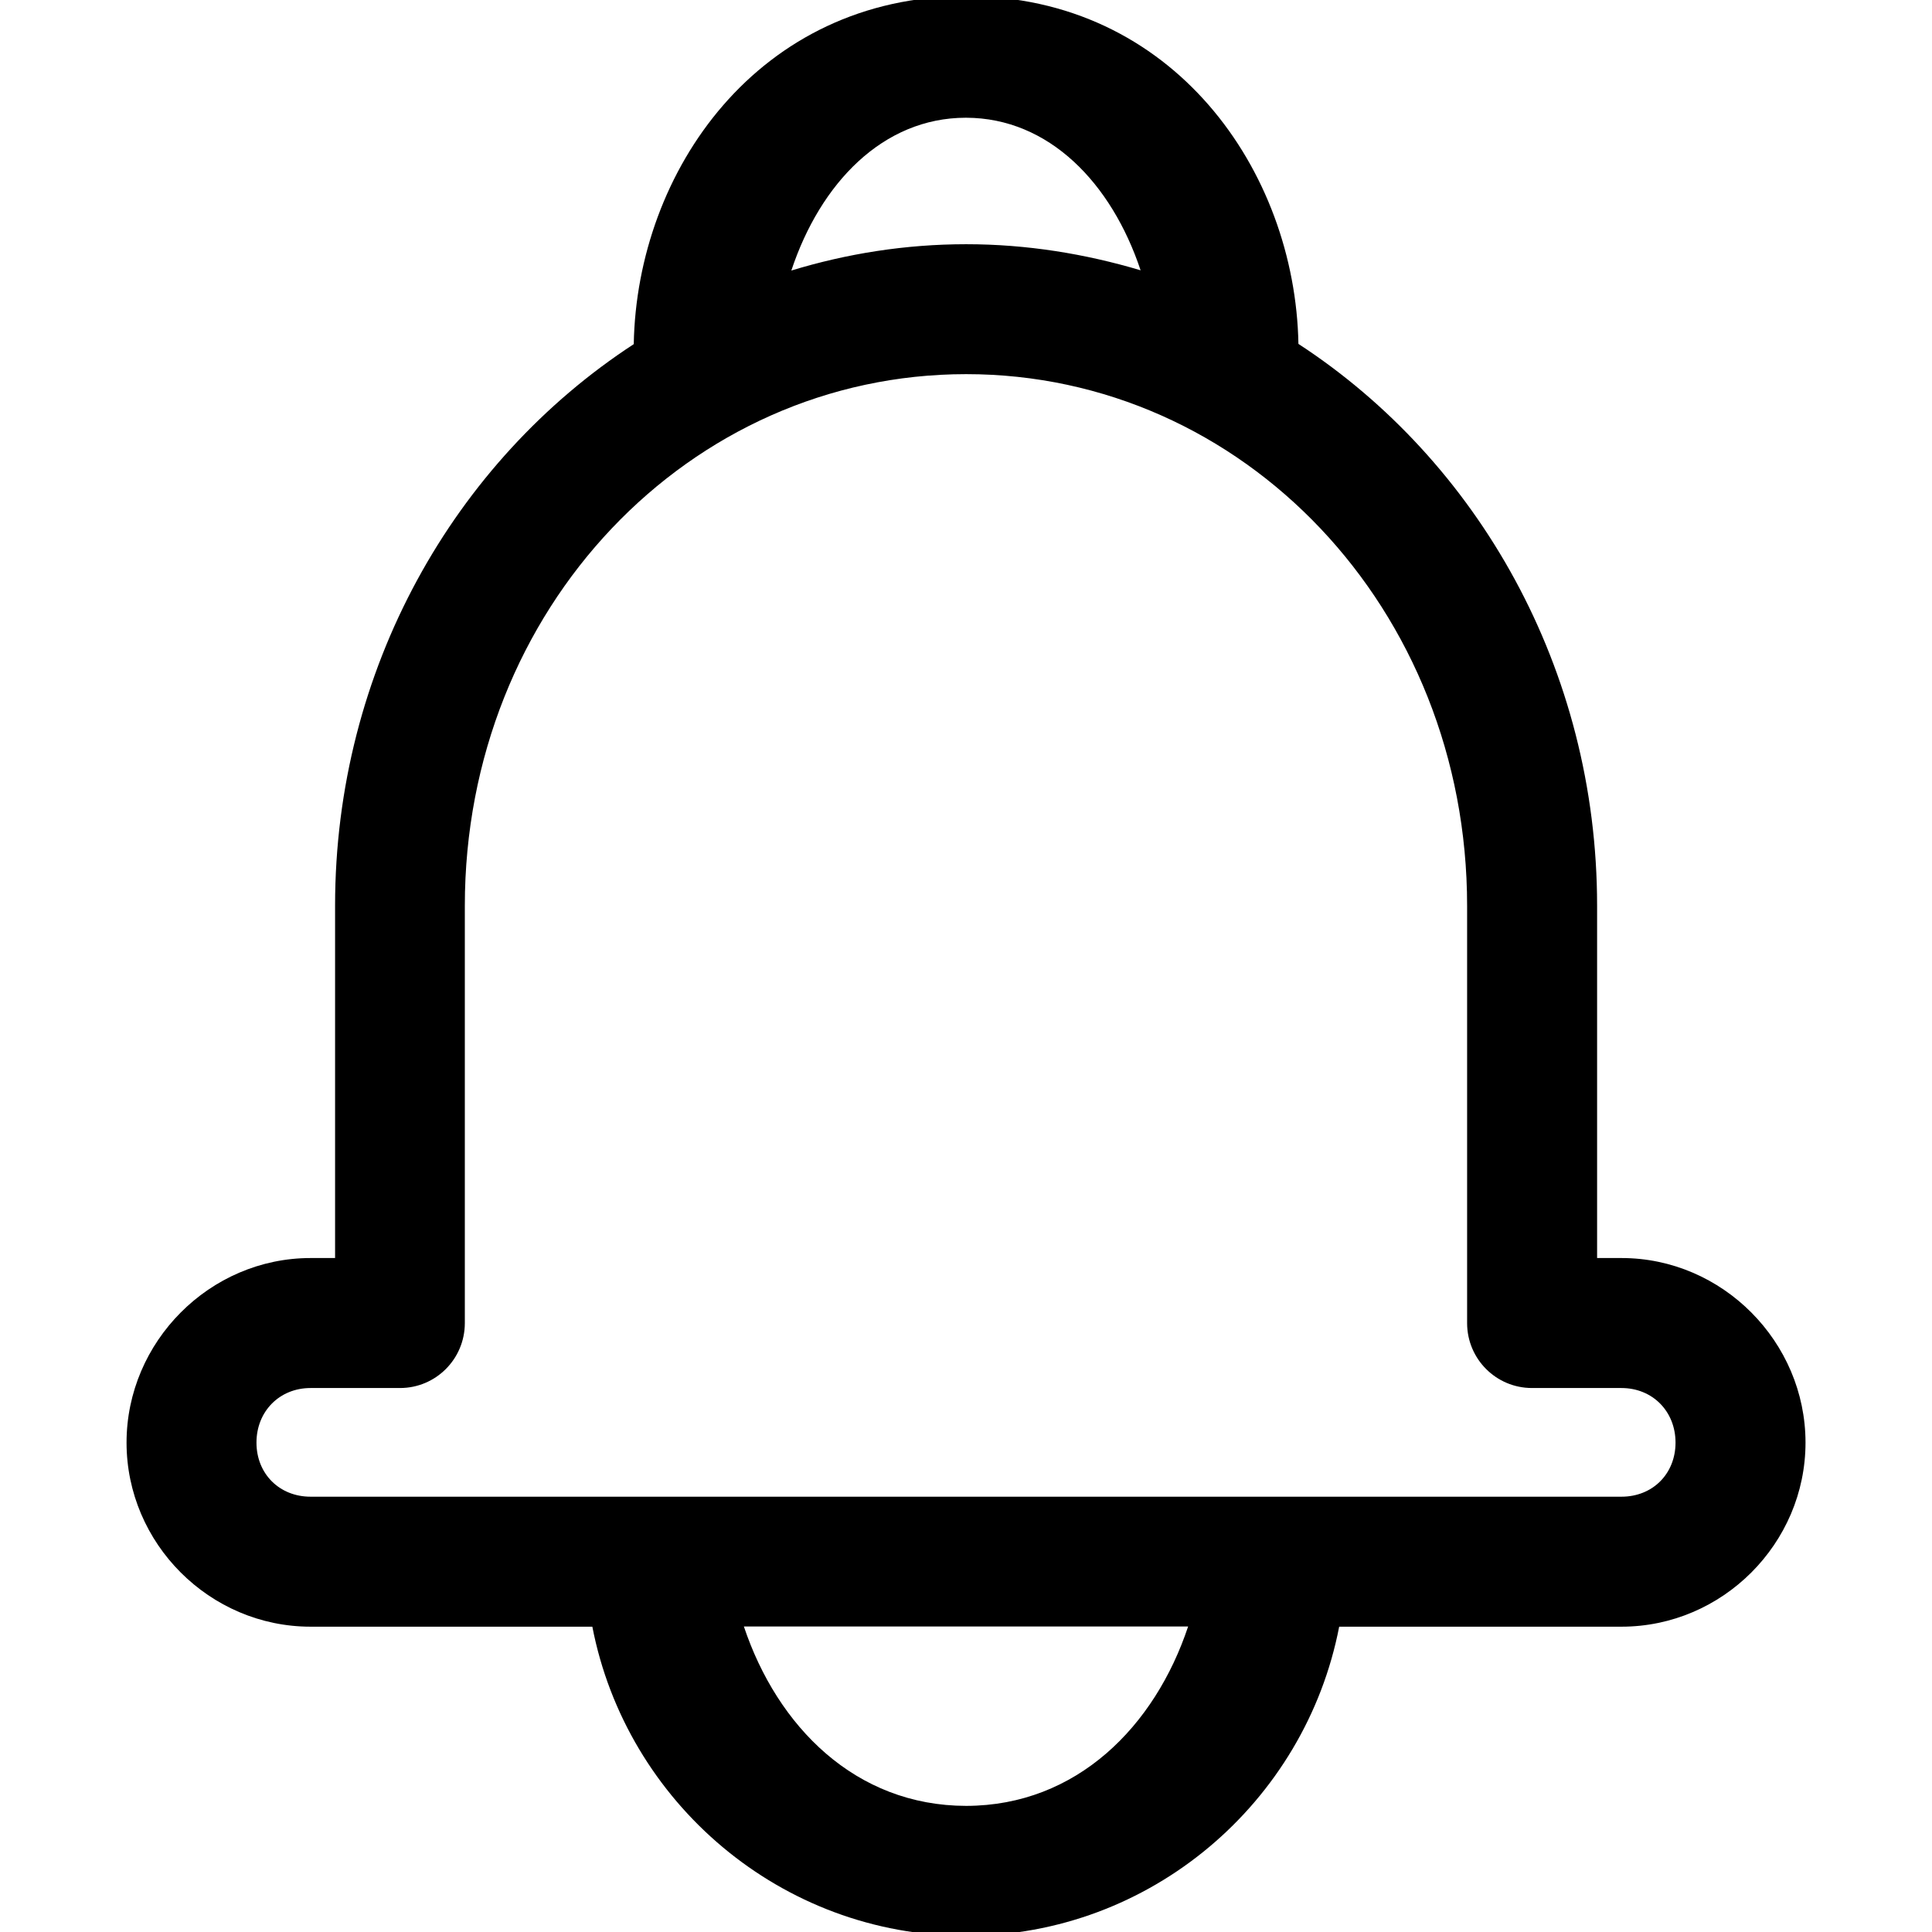 <svg id="Layer_1" height="512" viewBox="0 0 32 32" width="512" xmlns="http://www.w3.org/2000/svg"><path d="m10.497 5.7c-2.973 1.94-4.947 5.385-4.947 9.301v5.836h-.406c-1.671 0-3.048 1.387-3.048 3.057 0 1.672 1.377 3.049 3.048 3.049h4.667c.564 2.91 3.129 5.119 6.188 5.121 3.06-.004 5.619-2.211 6.182-5.121h4.676c1.671 0 3.048-1.377 3.048-3.049 0-1.67-1.377-3.057-3.047-3.057h-.405v-5.836c0-3.918-1.974-7.367-4.947-9.305-.053-2.869-2.075-5.762-5.509-5.76s-5.449 2.895-5.5 5.764zm5.498-3.75h.002.006c1.372.004 2.407 1.082 2.889 2.527-.917-.273-1.884-.432-2.889-.432-1.007 0-1.978.156-2.896.436.481-1.449 1.517-2.529 2.888-2.531zm.009 27.961c-1.837-.002-3.129-1.316-3.683-2.971h7.358c-.55 1.651-1.842 2.967-3.675 2.971zm10.853-5.121h-21.713c-.516 0-.896-.379-.896-.896s.381-.904.896-.904h1.485c.59-.002 1.068-.48 1.07-1.072v-6.914c0-4.926 3.719-8.807 8.304-8.807 4.586 0 8.297 3.881 8.297 8.807v6.914c.002.592.48 1.07 1.071 1.072h1.484c.517 0 .897.387.897.904s-.379.896-.895.896z"/></svg>